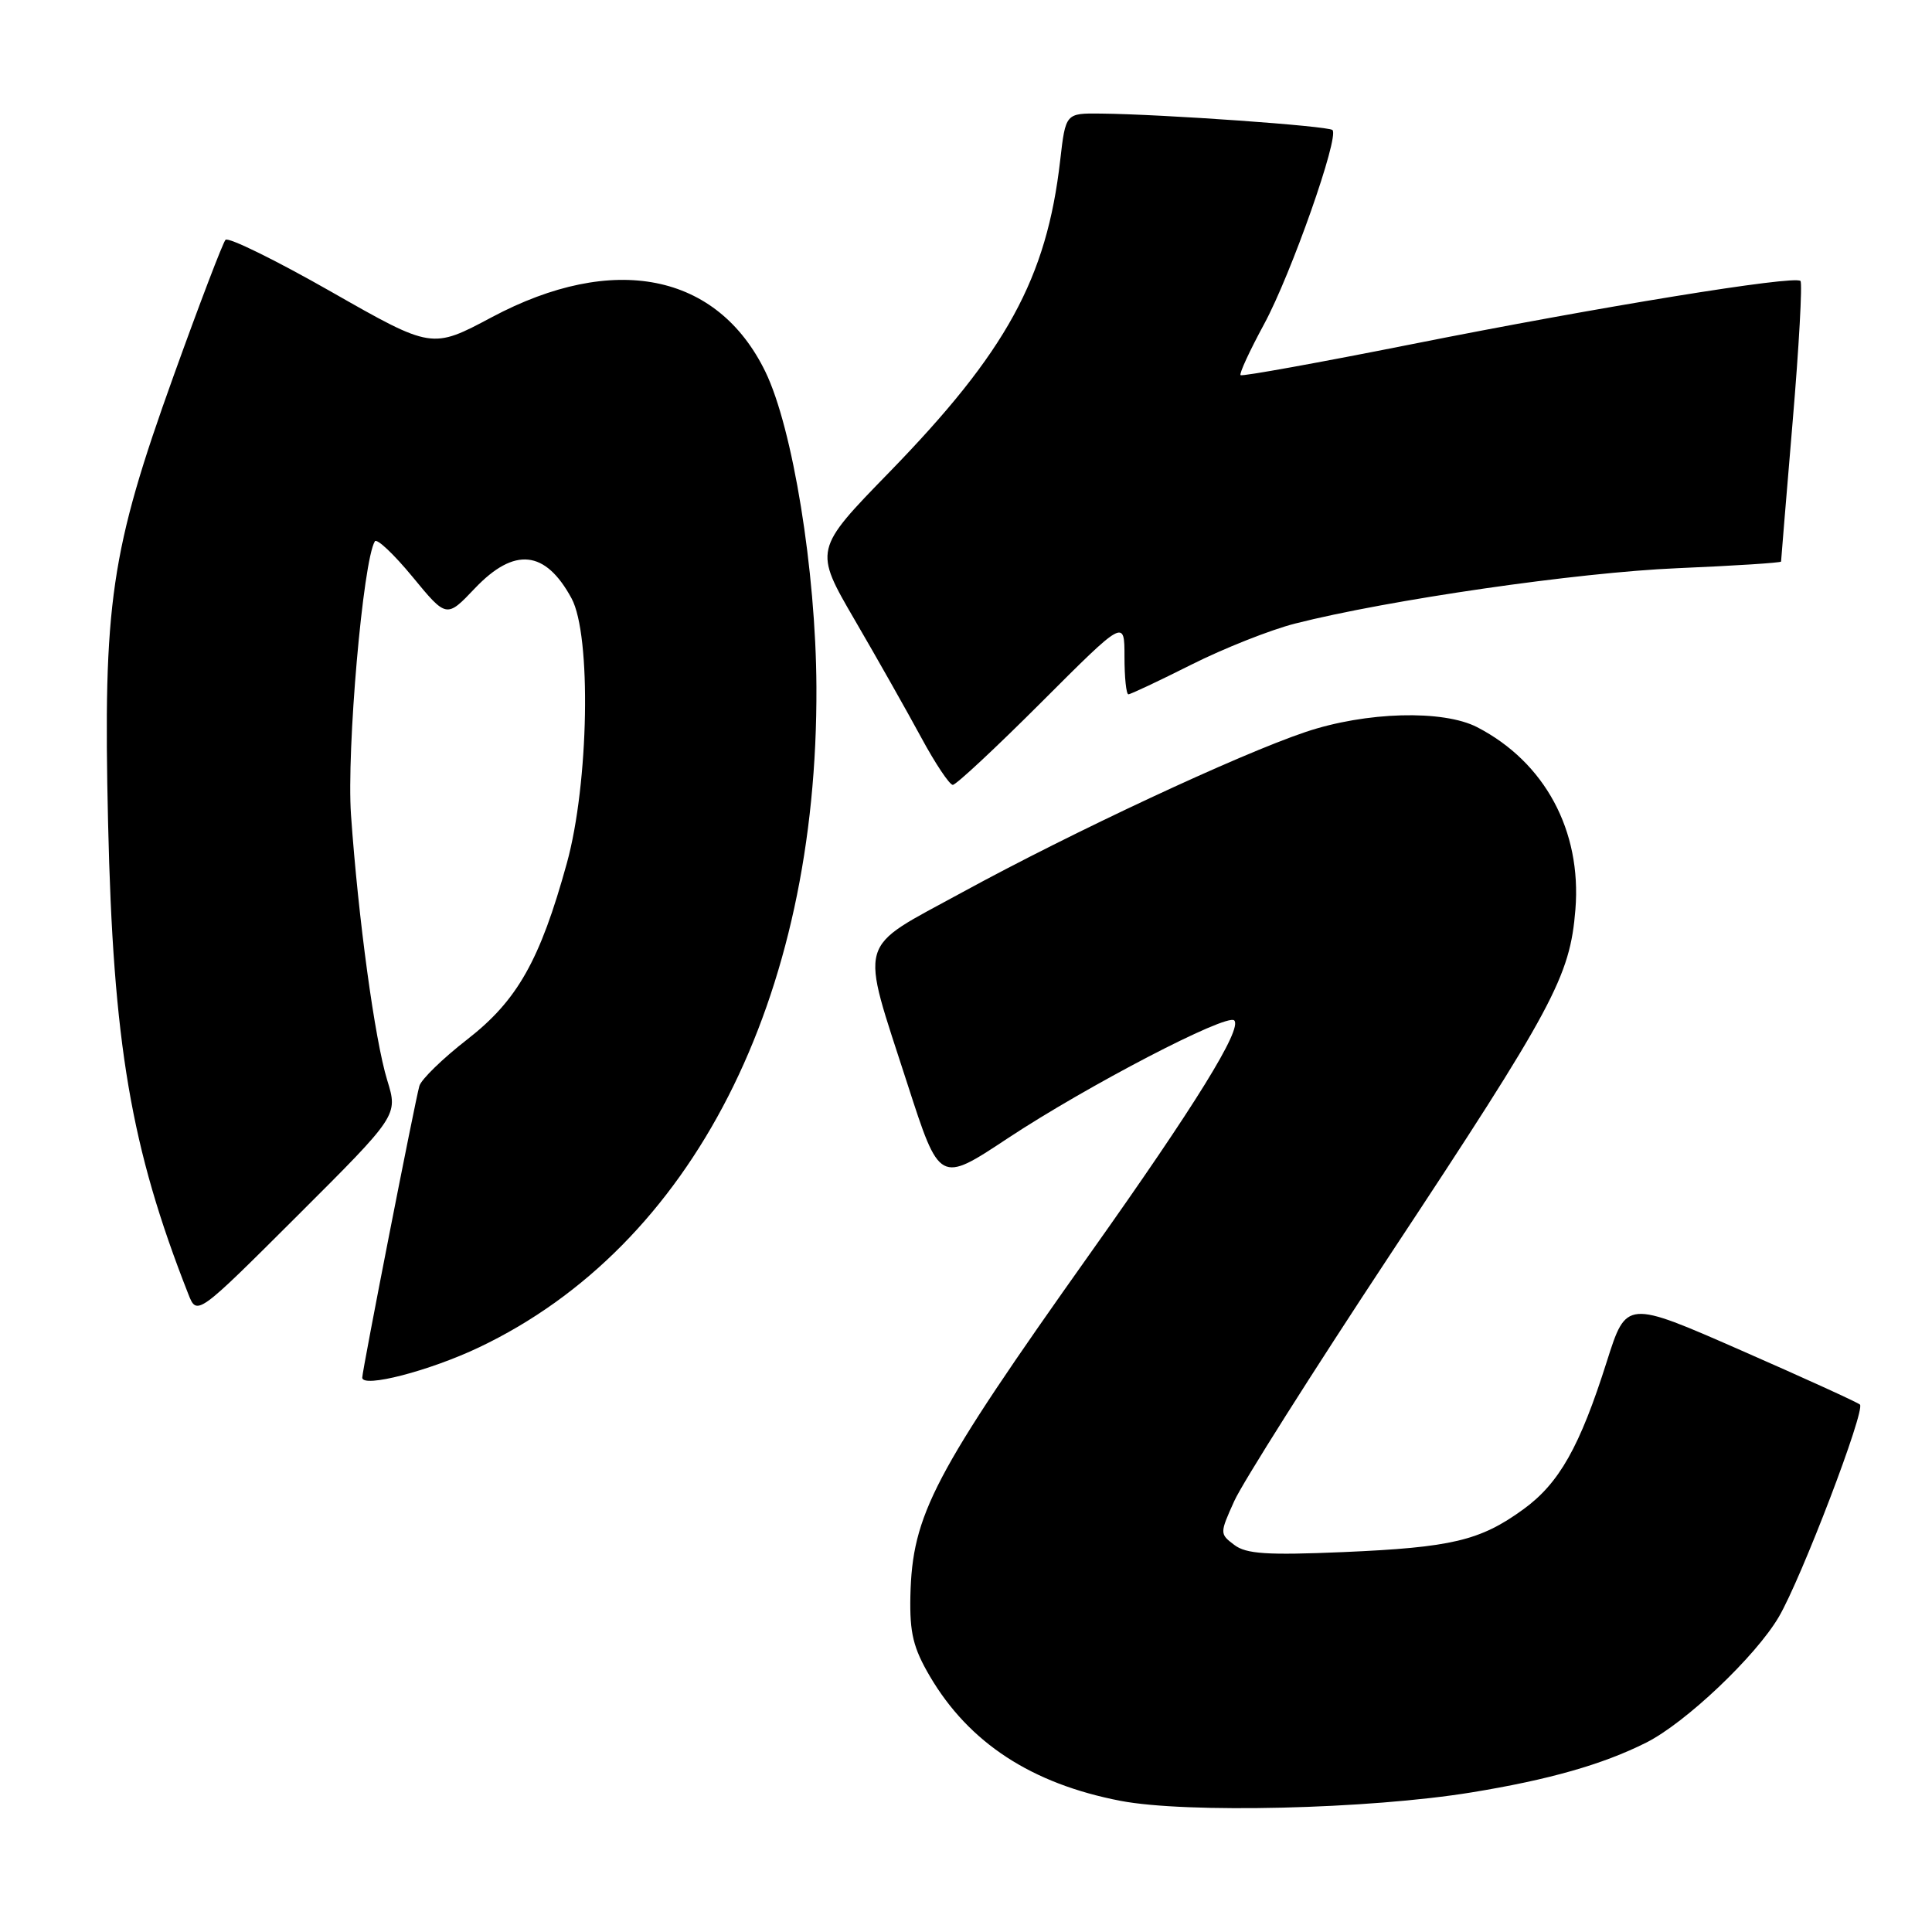 <?xml version="1.0" encoding="UTF-8" standalone="no"?>
<!DOCTYPE svg PUBLIC "-//W3C//DTD SVG 1.1//EN" "http://www.w3.org/Graphics/SVG/1.1/DTD/svg11.dtd" >
<svg xmlns="http://www.w3.org/2000/svg" xmlns:xlink="http://www.w3.org/1999/xlink" version="1.1" viewBox="0 0 256 256">
 <g >
 <path fill="currentColor"
d=" M 195.00 237.50 C 205.23 235.83 212.37 233.80 218.12 230.91 C 223.33 228.30 232.64 219.47 235.70 214.25 C 238.70 209.13 247.20 186.87 246.45 186.11 C 246.17 185.84 239.10 182.61 230.72 178.94 C 215.50 172.26 215.50 172.26 212.92 180.38 C 209.33 191.72 206.60 196.55 201.84 200.00 C 196.12 204.15 192.35 205.04 178.00 205.66 C 167.88 206.09 165.13 205.91 163.55 204.71 C 161.61 203.24 161.61 203.19 163.55 198.89 C 164.62 196.51 173.89 181.85 184.15 166.32 C 205.89 133.42 208.03 129.43 208.75 120.51 C 209.59 110.07 204.70 101.00 195.74 96.36 C 191.21 94.02 181.00 94.30 173.00 96.99 C 164.18 99.95 142.10 110.26 127.50 118.24 C 113.34 125.98 113.91 123.99 120.25 143.66 C 124.50 156.81 124.50 156.81 133.50 150.85 C 143.99 143.91 162.57 134.24 163.54 135.21 C 164.65 136.31 158.41 146.41 144.51 166.00 C 123.61 195.46 120.88 200.68 120.63 211.50 C 120.53 216.38 121.01 218.36 123.21 222.11 C 128.40 230.94 136.69 236.35 148.47 238.62 C 157.21 240.30 181.44 239.72 195.00 237.50 Z  M 63.50 178.52 C 91.72 165.09 108.38 132.46 108.18 91.00 C 108.11 75.60 105.04 56.71 101.41 49.24 C 95.04 36.17 81.30 33.44 65.17 42.03 C 57.23 46.26 57.23 46.26 43.89 38.66 C 36.55 34.48 30.25 31.38 29.88 31.78 C 29.52 32.18 26.42 40.30 22.99 49.84 C 14.65 73.04 13.65 79.86 14.32 109.00 C 14.99 138.31 17.33 152.08 24.94 171.44 C 26.09 174.38 26.09 174.38 39.42 161.08 C 52.74 147.79 52.74 147.79 51.31 143.14 C 49.66 137.77 47.47 121.70 46.51 107.98 C 45.91 99.38 48.10 74.28 49.67 71.73 C 49.93 71.30 52.18 73.42 54.66 76.43 C 59.17 81.91 59.17 81.91 62.93 77.95 C 68.16 72.46 72.26 72.88 75.73 79.28 C 78.38 84.16 78.03 103.82 75.11 114.38 C 71.55 127.27 68.55 132.57 61.91 137.73 C 58.68 140.24 55.83 143.01 55.57 143.89 C 55.02 145.78 48.00 181.60 48.00 182.54 C 48.00 183.96 56.93 181.65 63.50 178.52 Z  M 138.02 93.02 C 149.00 82.04 149.00 82.04 149.00 87.02 C 149.00 89.76 149.23 92.00 149.52 92.00 C 149.81 92.00 153.56 90.23 157.86 88.07 C 162.16 85.91 168.34 83.46 171.59 82.63 C 183.97 79.48 209.04 75.85 222.25 75.29 C 229.81 74.97 236.00 74.57 236.00 74.41 C 236.00 74.25 236.69 65.93 237.53 55.93 C 238.38 45.92 238.84 37.51 238.57 37.23 C 237.78 36.45 211.79 40.68 187.11 45.60 C 174.80 48.05 164.57 49.90 164.38 49.71 C 164.18 49.52 165.59 46.47 167.51 42.93 C 171.08 36.33 177.48 18.15 176.56 17.23 C 176.02 16.69 154.02 15.13 145.85 15.05 C 141.20 15.00 141.20 15.00 140.48 21.25 C 138.69 36.89 133.35 46.62 117.87 62.54 C 107.84 72.84 107.84 72.84 113.27 82.17 C 116.26 87.30 120.22 94.31 122.08 97.75 C 123.94 101.19 125.82 104.00 126.25 104.00 C 126.69 104.00 131.98 99.06 138.02 93.02 Z "/>
</g>
</svg>